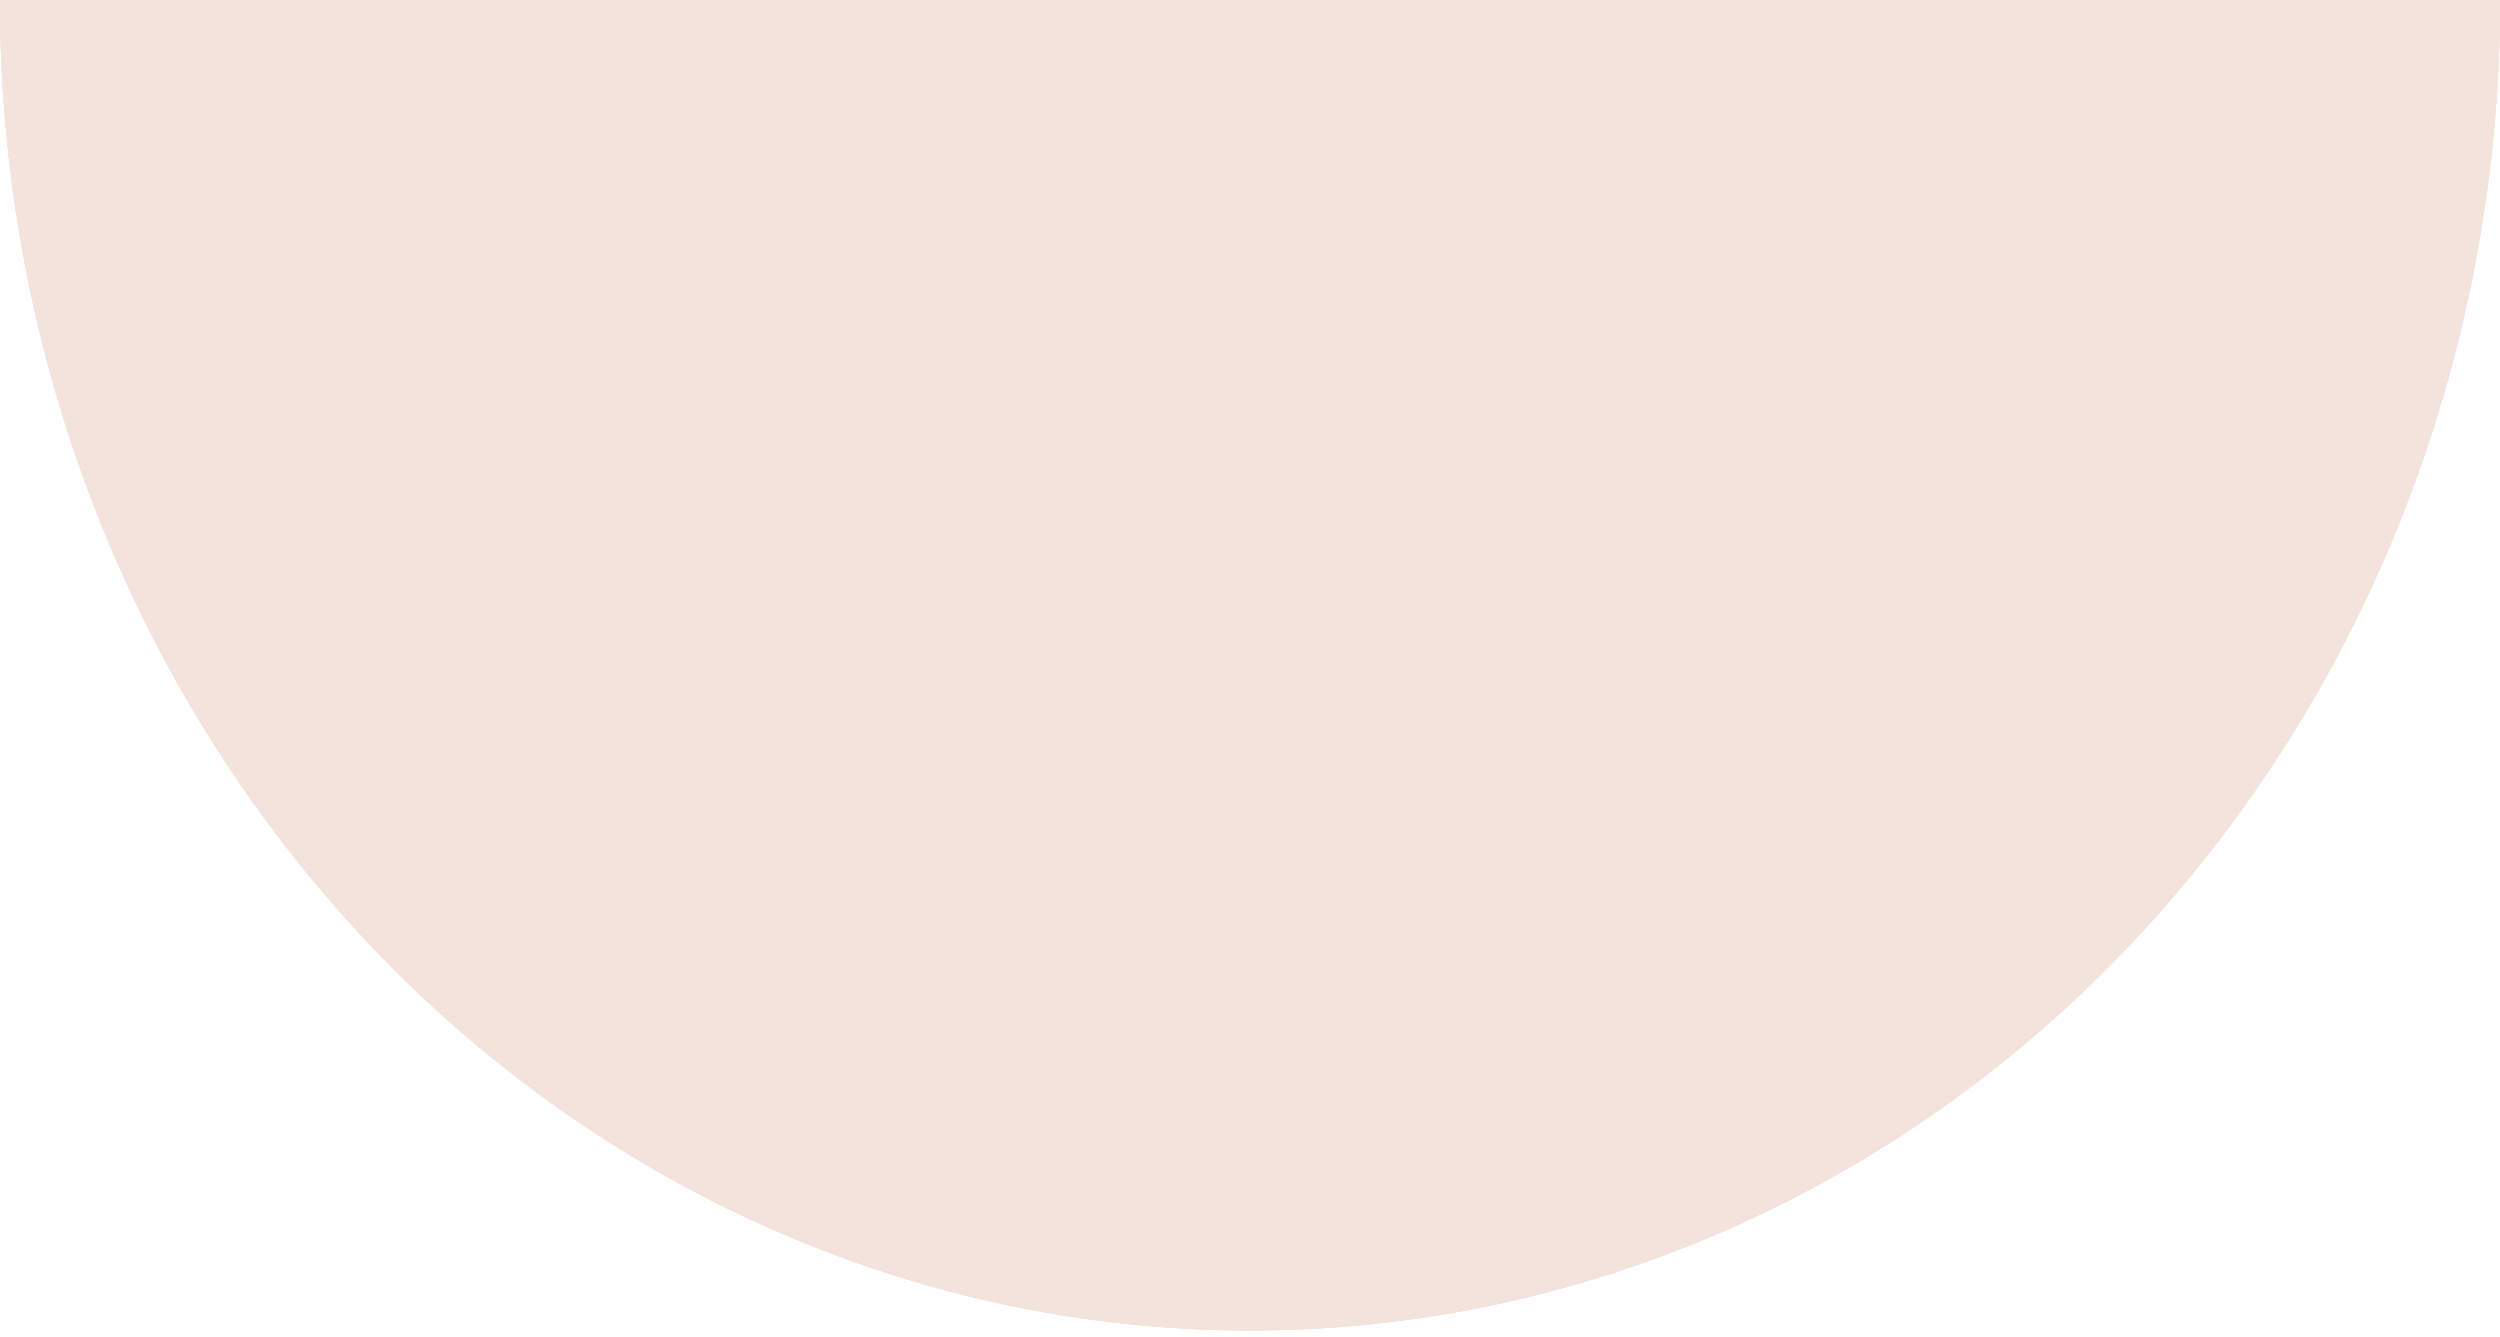 <svg width="202" height="108" viewBox="0 0 202 108" fill="none" xmlns="http://www.w3.org/2000/svg">
<path d="M2.59391e-05 -2.52888e-05C2.31065e-05 28.511 10.641 55.854 29.582 76.014C48.523 96.174 74.213 107.5 101 107.5C127.787 107.5 153.477 96.174 172.418 76.014C191.359 55.854 202 28.511 202 7.62939e-06L101 -1.64591e-05L2.59391e-05 -2.52888e-05Z" fill="#F3E3DC"/>
<path d="M2.59391e-05 -2.52888e-05C2.31065e-05 28.511 10.641 55.854 29.582 76.014C48.523 96.174 74.213 107.5 101 107.5C127.787 107.5 153.477 96.174 172.418 76.014C191.359 55.854 202 28.511 202 7.62939e-06L101 -1.64591e-05L2.59391e-05 -2.52888e-05Z" fill="#F3E3DC"/>
<path d="M2.59391e-05 -2.52888e-05C2.31065e-05 28.511 10.641 55.854 29.582 76.014C48.523 96.174 74.213 107.5 101 107.5C127.787 107.5 153.477 96.174 172.418 76.014C191.359 55.854 202 28.511 202 7.62939e-06L101 -1.64591e-05L2.59391e-05 -2.52888e-05Z" fill="#F3E3DC"/>
<path d="M2.59391e-05 -2.52888e-05C2.31065e-05 28.511 10.641 55.854 29.582 76.014C48.523 96.174 74.213 107.5 101 107.5C127.787 107.5 153.477 96.174 172.418 76.014C191.359 55.854 202 28.511 202 7.62939e-06L101 -1.64591e-05L2.59391e-05 -2.52888e-05Z" fill="#F3E3DC"/>
</svg>
